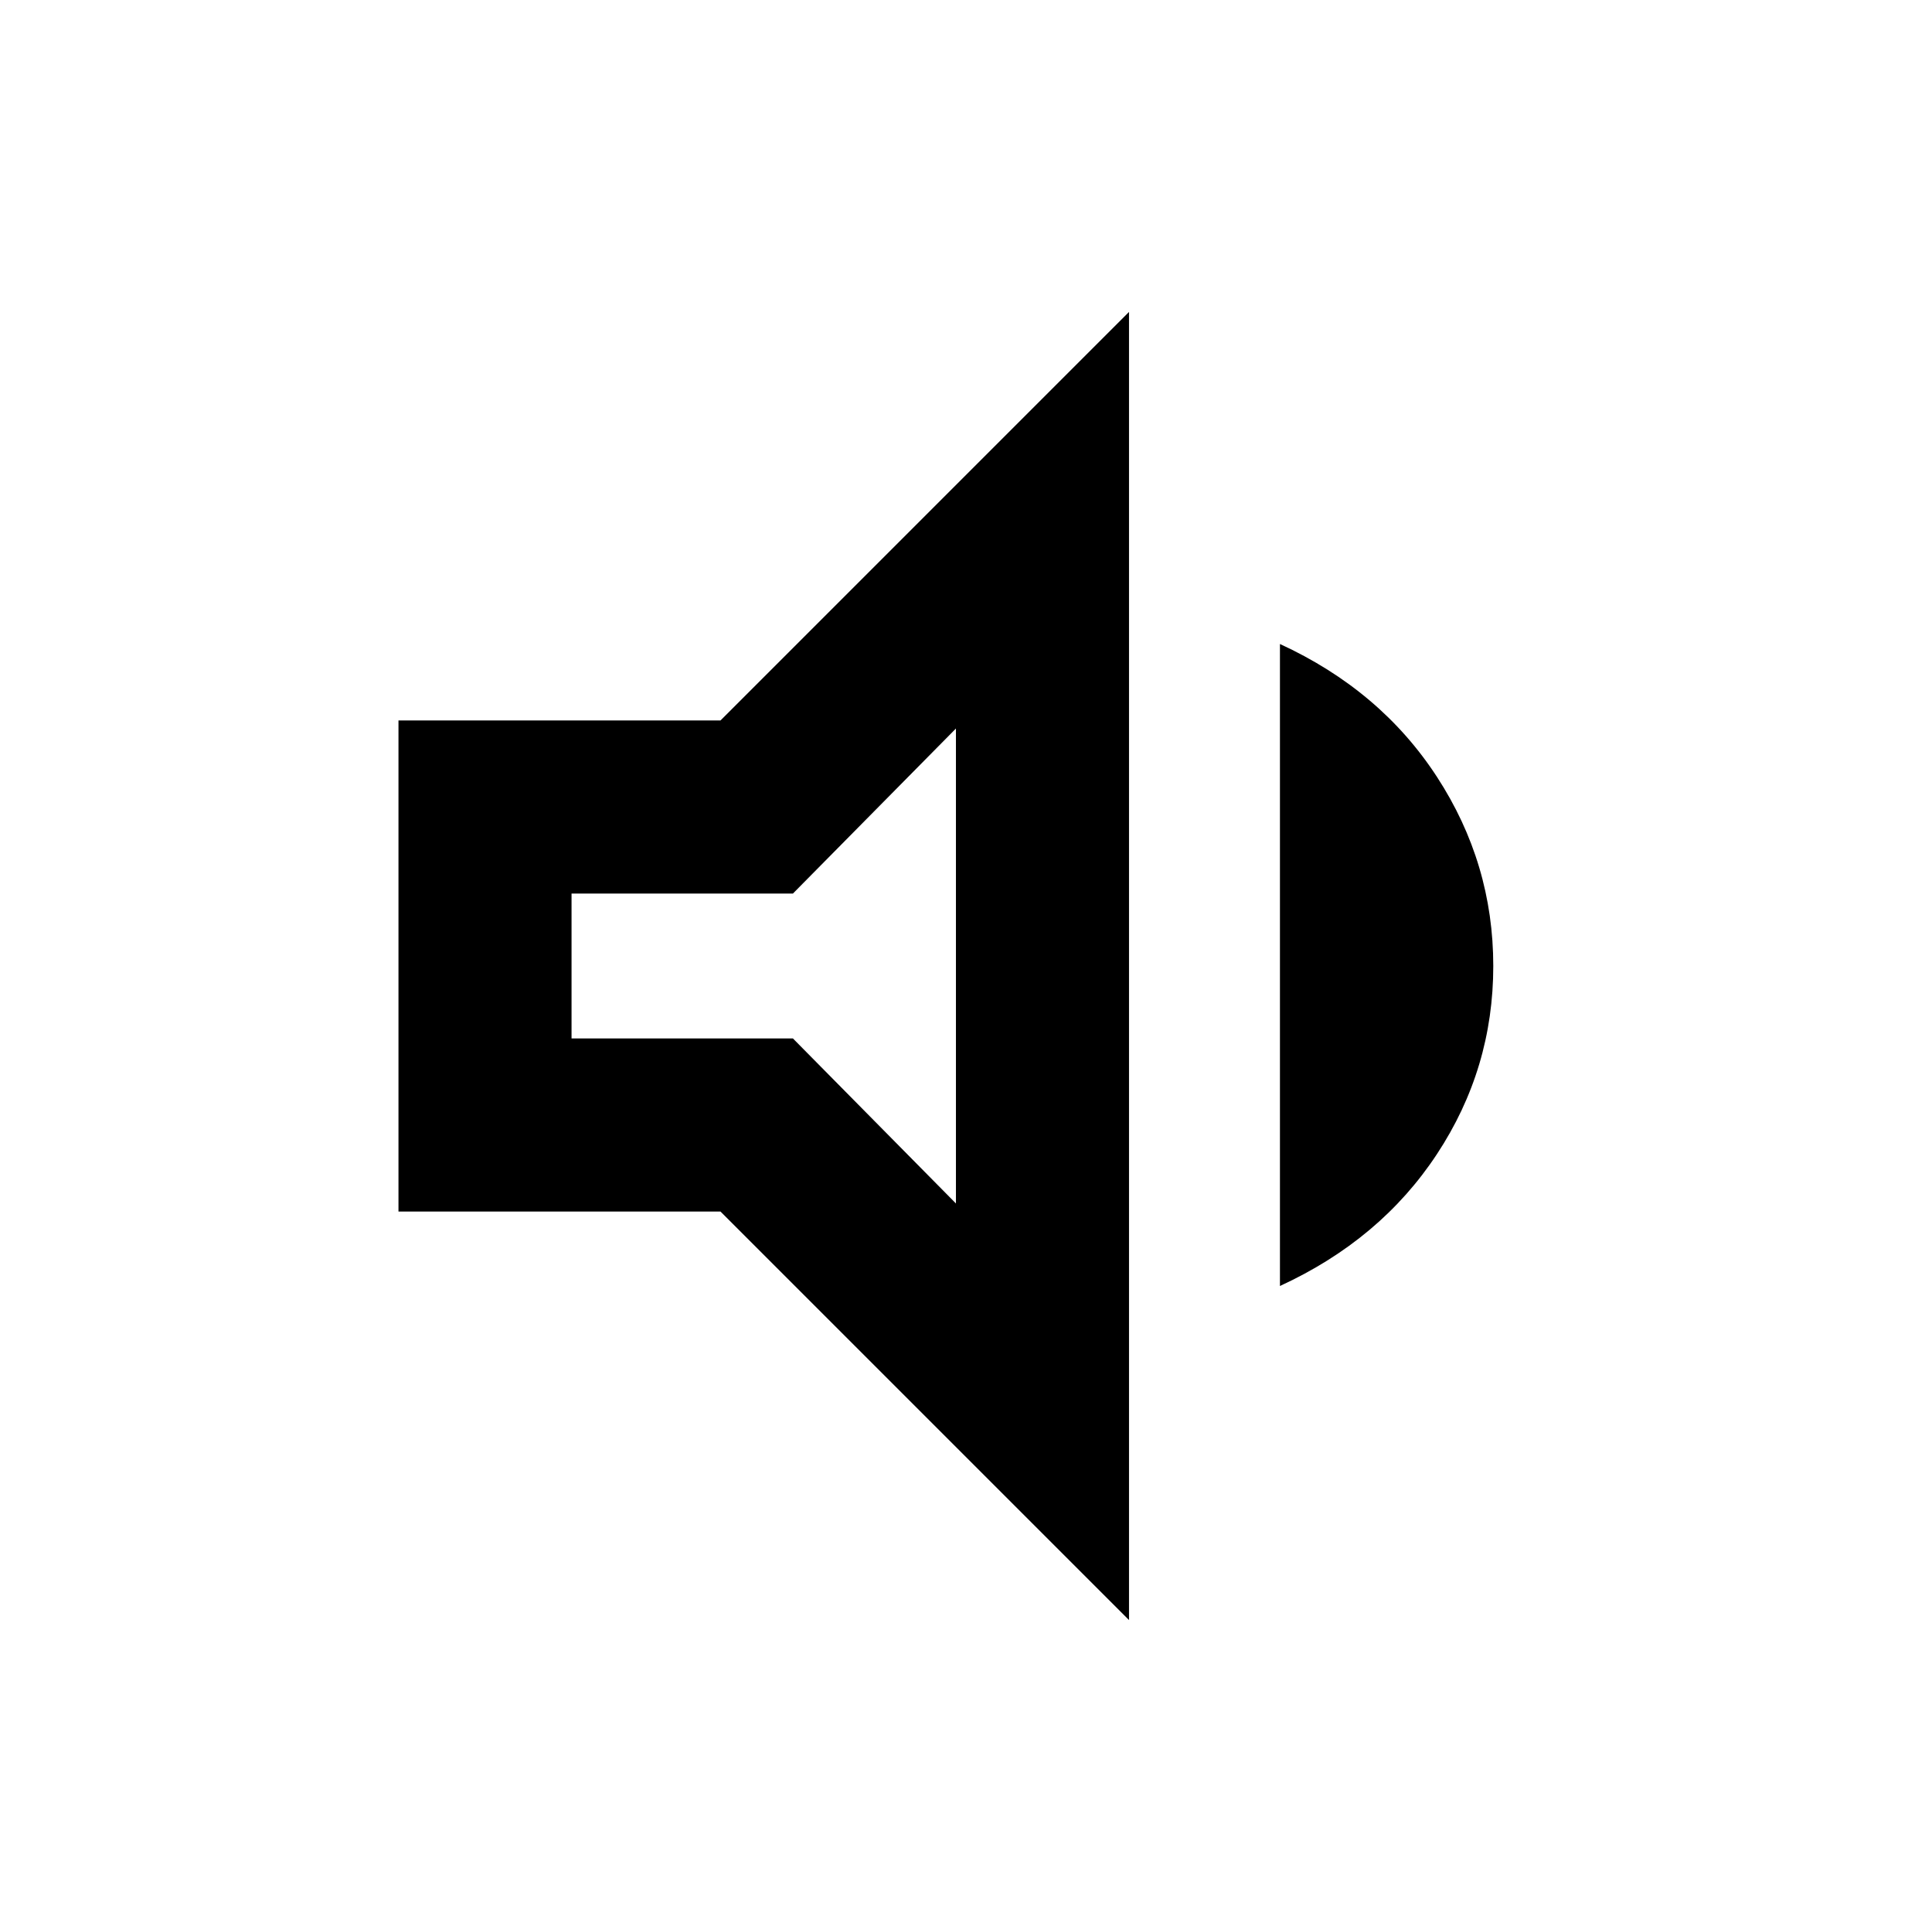 <svg xmlns="http://www.w3.org/2000/svg" height="24" width="24"><path d="M4.95 15.05V8.95H8.95L14.025 3.875V20.125L8.95 15.05ZM15.9 15.975V8Q17.15 8.575 17.85 9.65Q18.55 10.725 18.55 12Q18.55 13.275 17.85 14.337Q17.15 15.4 15.9 15.975ZM11.875 9.05 9.85 11.1H7.1V12.9H9.85L11.875 14.95ZM9.5 12Z"/></svg>